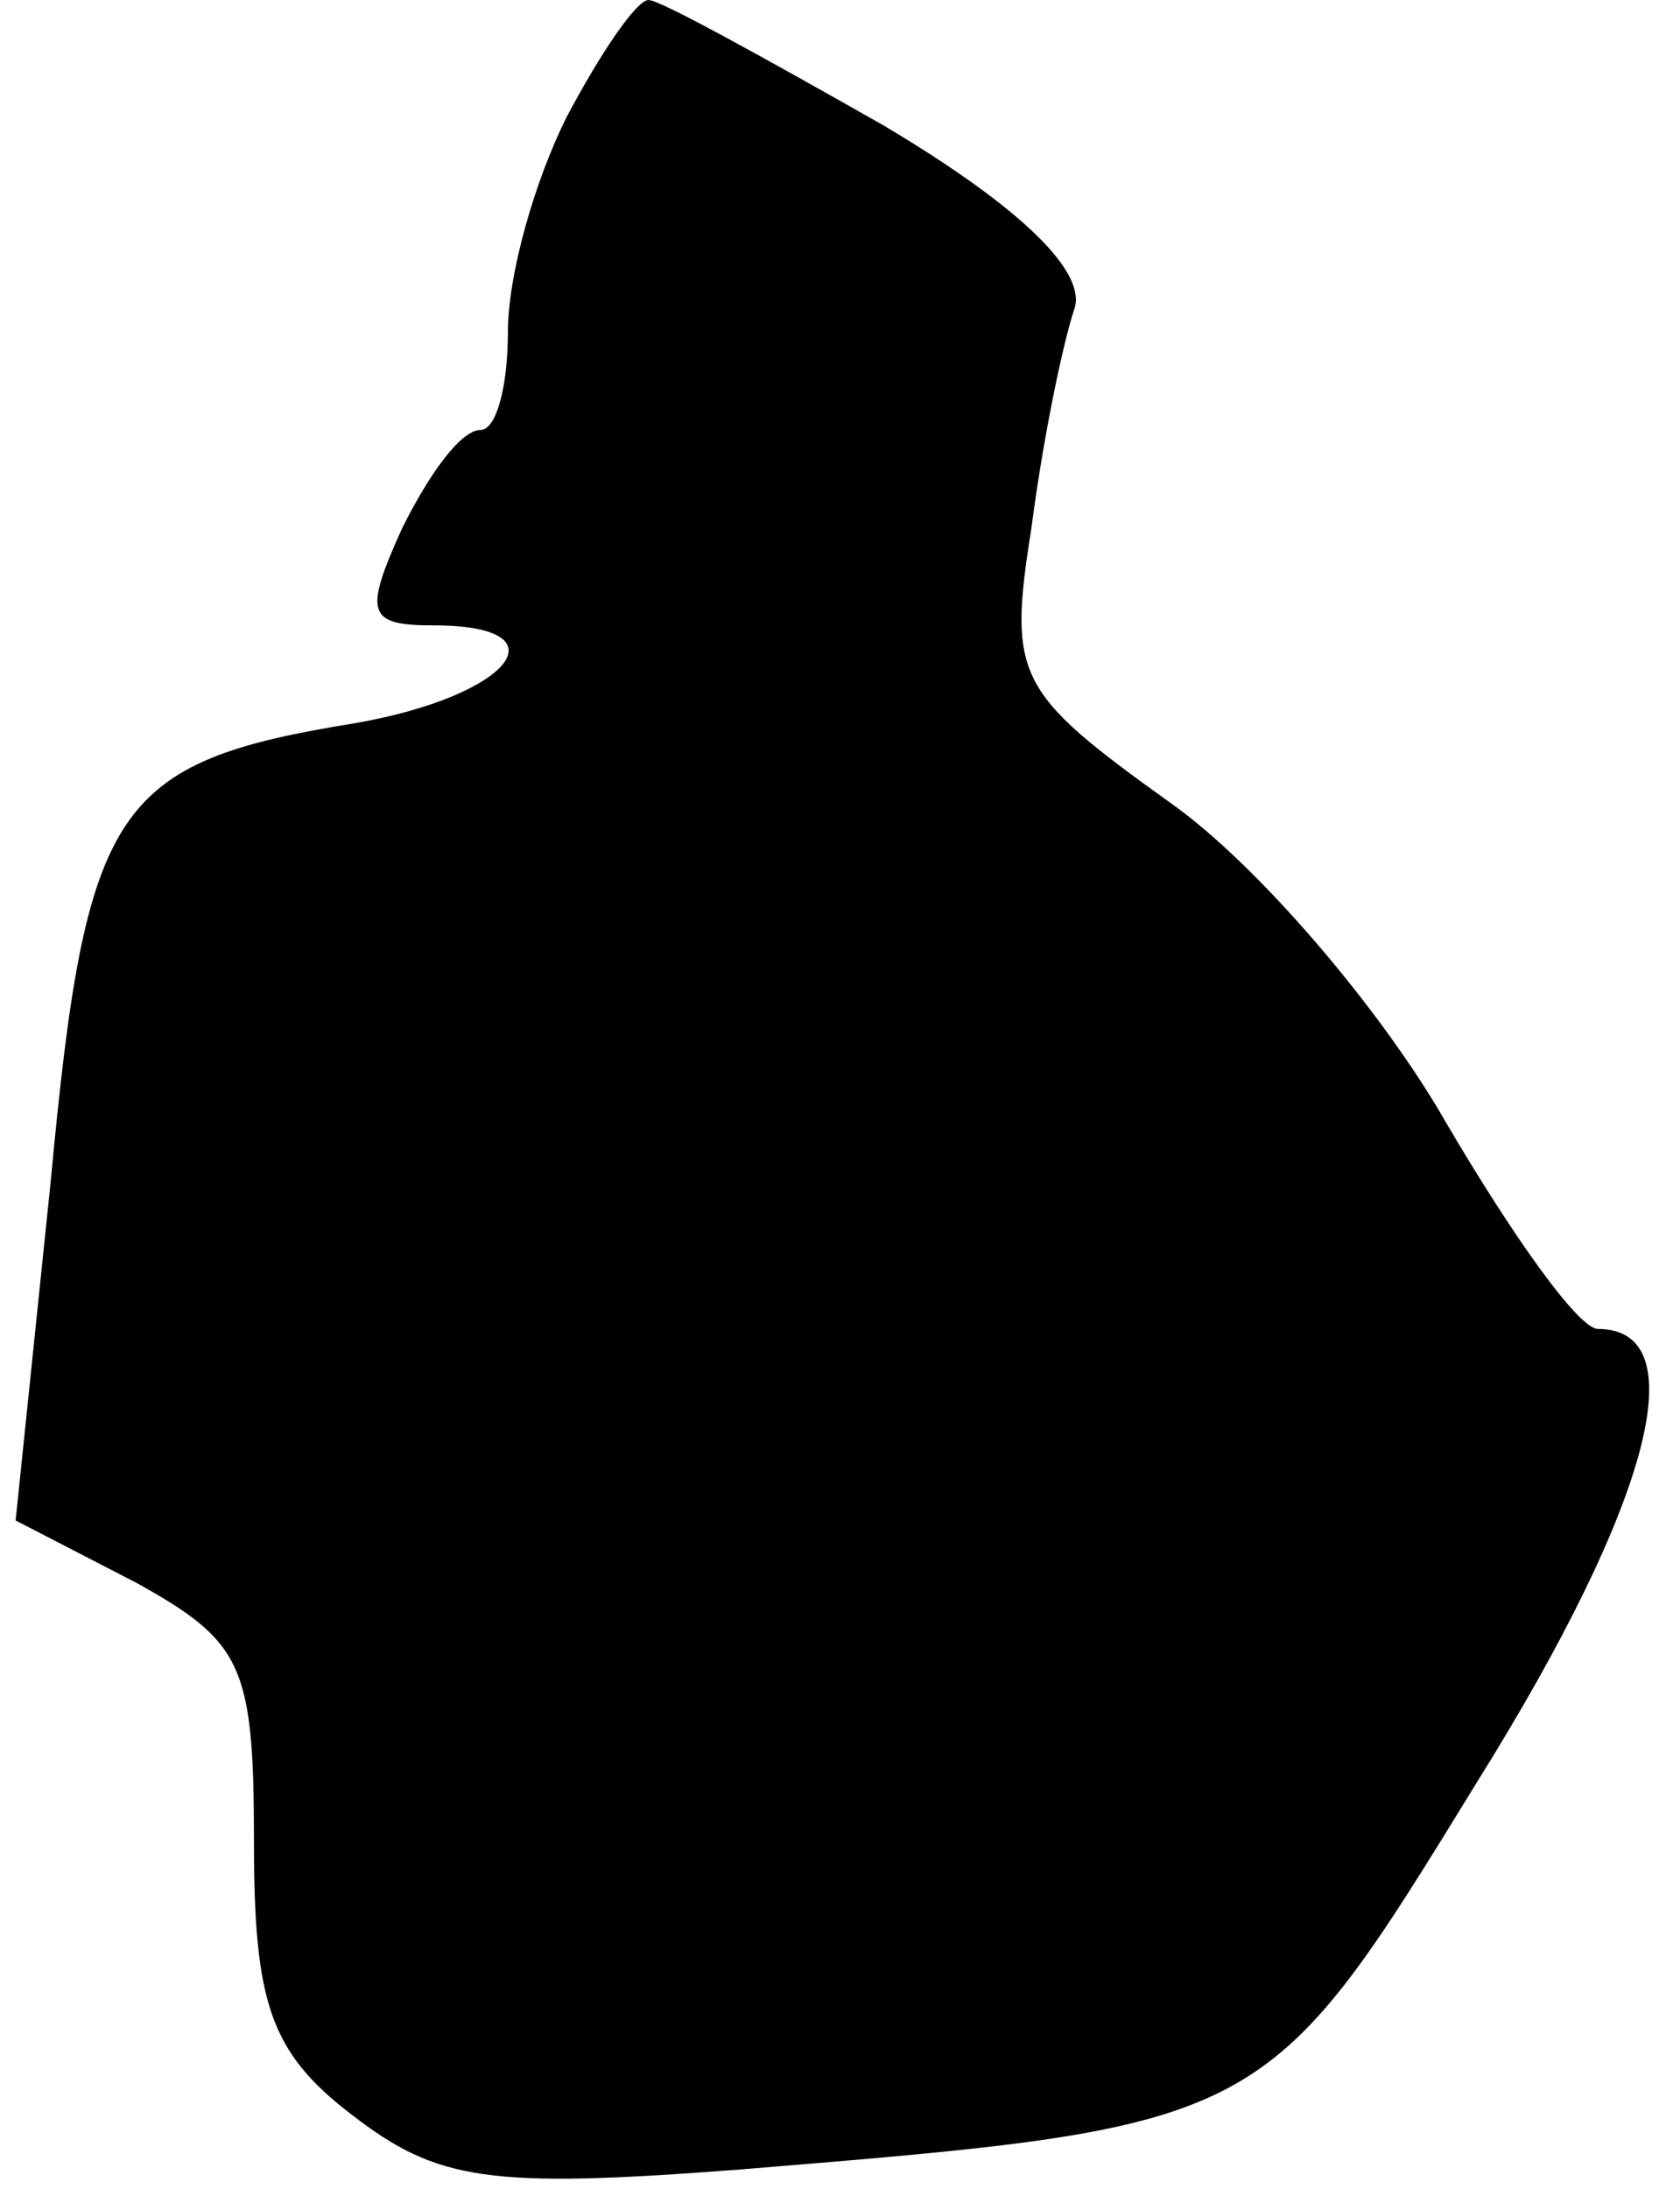 <?xml version="1.0" standalone="no"?>
<!DOCTYPE svg PUBLIC "-//W3C//DTD SVG 20010904//EN"
 "http://www.w3.org/TR/2001/REC-SVG-20010904/DTD/svg10.dtd">
<svg version="1.0" xmlns="http://www.w3.org/2000/svg"
 width="43pt" height="56pt" viewBox="0 0 43 56"
 preserveAspectRatio="xMidYMid meet">
<g transform="translate(0,56) scale(0.1,-0.1)"
fill="#000000" stroke="none">
<path fill="#000000" stroke="none" d="M145 530 c-8 -16 -15 -40 -15 -55 0
-14 -3 -25 -7 -25 -5 0 -13 -11 -20 -25 -10 -22 -9 -25 8 -25 34 0 20 -18 -20
-25 -62 -10 -69 -21 -78 -117 l-9 -87 31 -16 c27 -15 30 -21 30 -66 0 -41 4
-54 25 -70 22 -17 35 -19 100 -14 134 11 134 11 188 99 45 72 56 116 31 116
-5 0 -22 24 -39 53 -16 28 -48 66 -71 82 -39 28 -41 32 -35 70 3 23 8 47 11
56 3 9 -12 25 -49 47 -30 17 -57 32 -60 32 -3 0 -12 -13 -21 -30z"/>
</g>
</svg>
